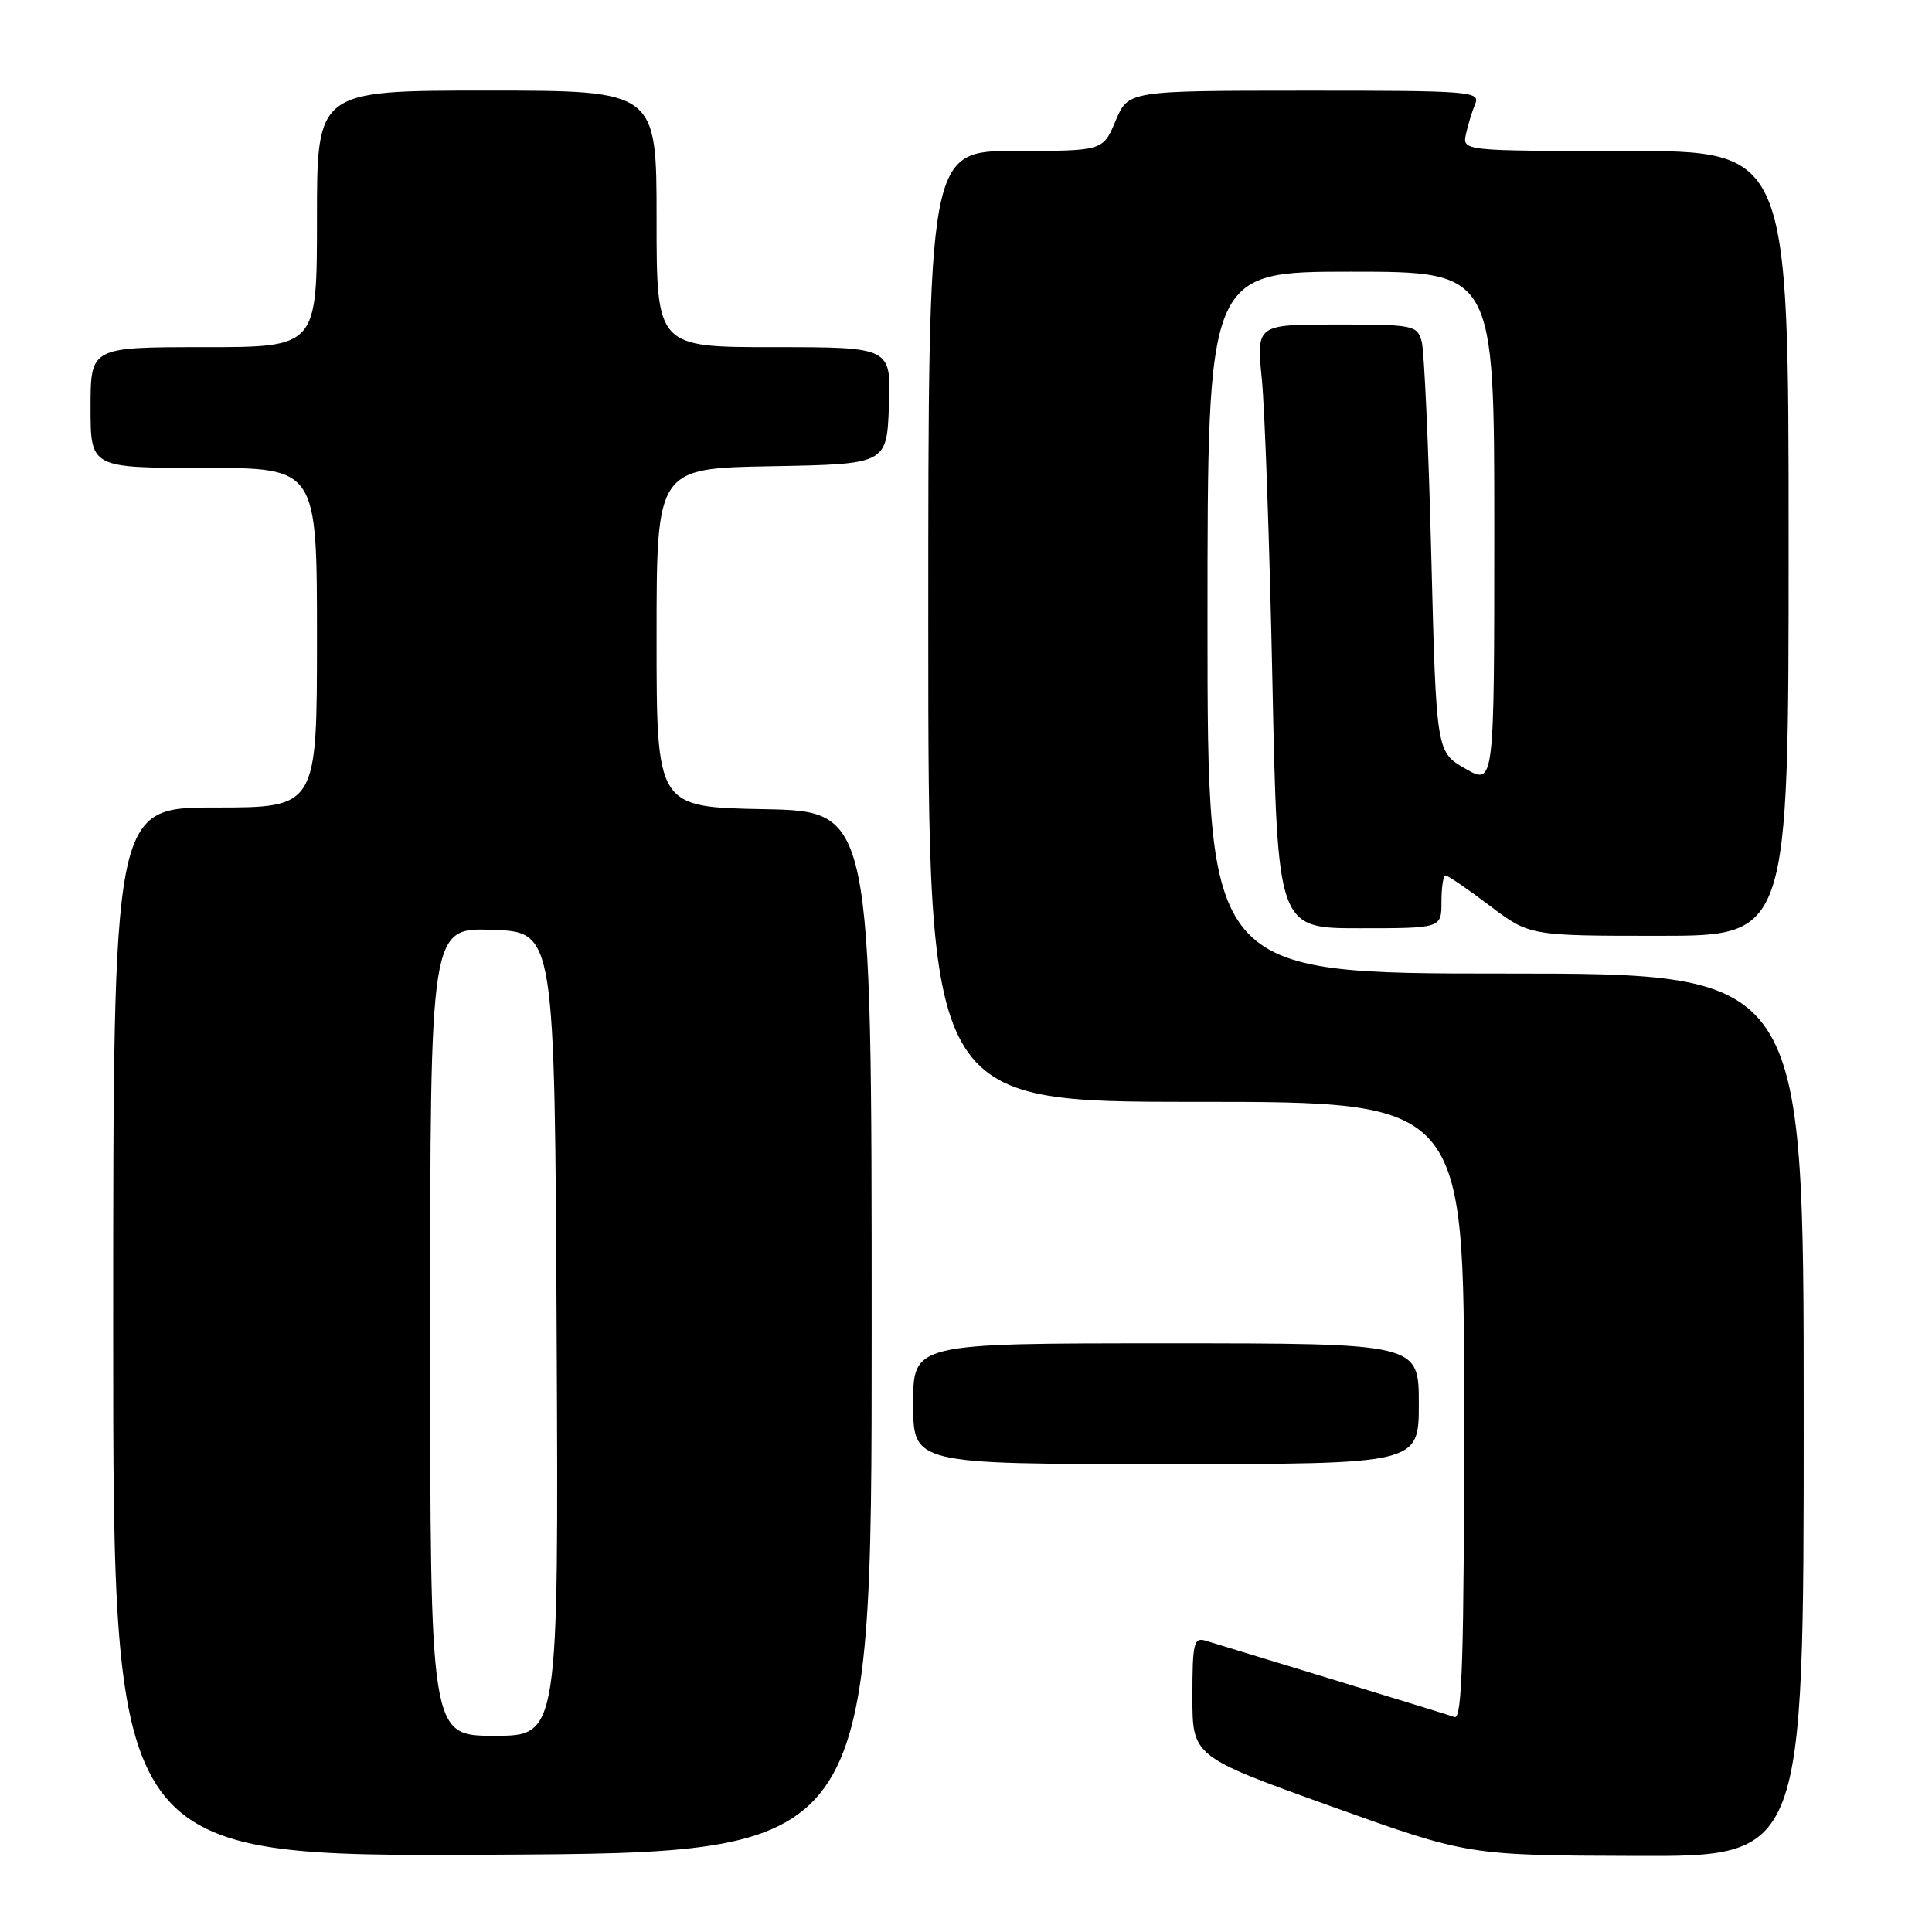 <?xml version="1.0" encoding="UTF-8" standalone="no"?>
<!DOCTYPE svg PUBLIC "-//W3C//DTD SVG 1.1//EN" "http://www.w3.org/Graphics/SVG/1.1/DTD/svg11.dtd" >
<svg xmlns="http://www.w3.org/2000/svg" xmlns:xlink="http://www.w3.org/1999/xlink" version="1.1" viewBox="0 0 256 256">
 <g >
 <path fill="currentColor"
d=" M 115.50 176.50 C 115.50 107.50 115.50 107.50 101.25 107.22 C 87.00 106.95 87.00 106.95 87.00 84.50 C 87.00 62.05 87.00 62.05 102.25 61.78 C 117.50 61.50 117.50 61.50 117.79 53.75 C 118.08 46.00 118.08 46.00 102.54 46.00 C 87.00 46.00 87.00 46.00 87.00 29.00 C 87.00 12.00 87.00 12.00 64.50 12.00 C 42.00 12.00 42.00 12.00 42.00 29.00 C 42.00 46.00 42.00 46.00 27.00 46.00 C 12.00 46.00 12.00 46.00 12.00 54.00 C 12.00 62.00 12.00 62.00 27.00 62.00 C 42.00 62.00 42.00 62.00 42.00 84.50 C 42.00 107.00 42.00 107.00 28.50 107.00 C 15.00 107.00 15.00 107.00 15.00 176.51 C 15.00 246.02 15.00 246.02 65.25 245.76 C 115.50 245.50 115.50 245.50 115.50 176.50 Z  M 239.00 187.50 C 239.00 129.00 239.00 129.00 199.50 129.00 C 160.00 129.00 160.00 129.00 160.00 82.50 C 160.00 36.00 160.00 36.00 179.00 36.00 C 198.00 36.00 198.00 36.00 198.00 70.03 C 198.00 104.06 198.00 104.06 194.16 101.85 C 190.31 99.64 190.31 99.64 189.65 73.57 C 189.29 59.23 188.72 46.49 188.38 45.25 C 187.79 43.10 187.31 43.00 177.12 43.00 C 166.48 43.00 166.48 43.00 167.20 50.25 C 167.60 54.24 168.23 72.24 168.60 90.25 C 169.28 123.00 169.28 123.00 180.14 123.00 C 191.00 123.00 191.00 123.00 191.00 119.50 C 191.00 117.58 191.24 116.00 191.54 116.00 C 191.84 116.00 194.47 117.80 197.38 120.00 C 202.68 124.00 202.68 124.00 219.84 124.00 C 237.00 124.00 237.00 124.00 237.00 72.00 C 237.00 20.00 237.00 20.00 215.38 20.00 C 193.77 20.00 193.77 20.00 194.25 17.75 C 194.52 16.51 195.07 14.71 195.48 13.75 C 196.17 12.11 194.72 12.00 172.86 12.01 C 149.50 12.02 149.50 12.02 147.82 16.01 C 146.15 20.00 146.15 20.00 134.57 20.00 C 123.00 20.00 123.00 20.00 123.00 83.00 C 123.00 146.00 123.00 146.00 158.50 146.00 C 194.00 146.00 194.00 146.00 194.00 186.97 C 194.00 219.30 193.74 227.85 192.75 227.52 C 192.06 227.28 184.75 225.03 176.50 222.51 C 168.25 220.00 160.71 217.69 159.75 217.40 C 158.19 216.92 158.00 217.71 158.00 224.80 C 158.00 232.74 158.00 232.74 176.25 239.30 C 194.50 245.85 194.50 245.85 216.75 245.92 C 239.00 246.00 239.00 246.00 239.00 187.50 Z  M 188.00 186.00 C 188.00 178.00 188.00 178.00 154.50 178.00 C 121.00 178.00 121.00 178.00 121.00 186.00 C 121.00 194.00 121.00 194.00 154.50 194.00 C 188.00 194.00 188.00 194.00 188.00 186.00 Z  M 57.00 176.46 C 57.00 122.92 57.00 122.92 65.25 123.21 C 73.50 123.50 73.50 123.50 73.76 176.75 C 74.02 230.00 74.02 230.00 65.51 230.00 C 57.00 230.00 57.00 230.00 57.00 176.46 Z "/>
</g>
</svg>
